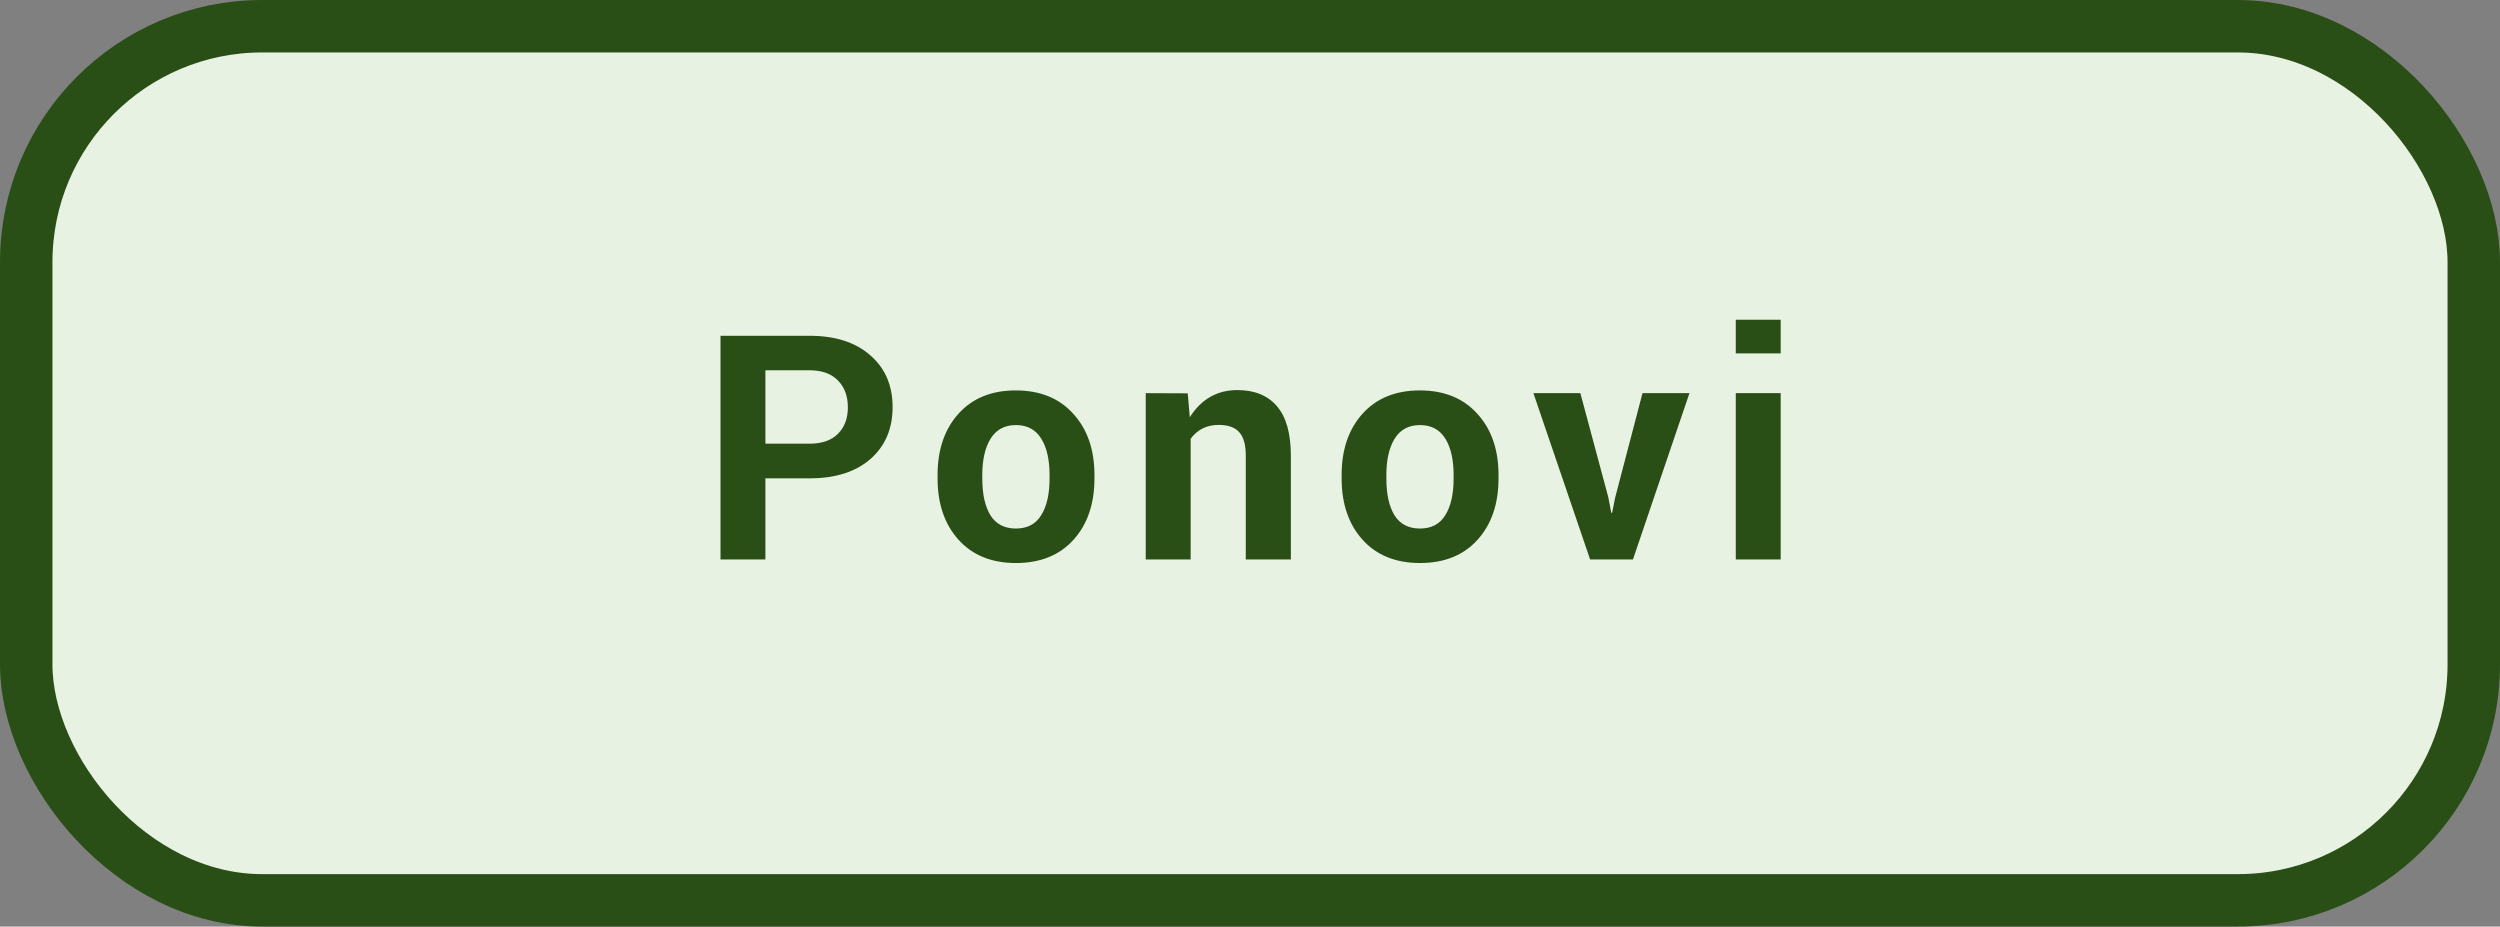 <svg width="143" height="53" viewBox="0 0 143 53" fill="none" xmlns="http://www.w3.org/2000/svg">
<rect x="0" y="0" width="143" height="53" fill="#808080" stroke="none"/>
<rect x="1.5" y="1.5" width="140" height="50" rx="13.5" fill="#E8F2E2" stroke="#294F16" stroke-width="3"/>
<path d="M43.781 21.18V25.379H46.31C47.014 25.379 47.554 25.19 47.932 24.812C48.309 24.435 48.498 23.93 48.498 23.299C48.498 22.661 48.309 22.15 47.932 21.766C47.554 21.375 47.014 21.18 46.31 21.18H43.781ZM46.31 27.361H43.781V32H41.213V19.207H46.31C47.775 19.207 48.931 19.578 49.777 20.32C50.63 21.056 51.057 22.046 51.057 23.289C51.057 24.526 50.633 25.516 49.787 26.258C48.941 26.994 47.782 27.361 46.31 27.361ZM56.187 27.176V27.361C56.187 28.266 56.343 28.973 56.656 29.48C56.975 29.982 57.46 30.232 58.111 30.232C58.762 30.232 59.244 29.979 59.556 29.471C59.875 28.963 60.035 28.26 60.035 27.361V27.176C60.035 26.29 59.875 25.594 59.556 25.086C59.237 24.572 58.755 24.314 58.111 24.314C57.466 24.314 56.985 24.572 56.666 25.086C56.347 25.6 56.187 26.297 56.187 27.176ZM53.629 27.361V27.176C53.629 25.724 54.026 24.555 54.82 23.67C55.621 22.778 56.714 22.332 58.101 22.332C59.494 22.332 60.591 22.778 61.392 23.67C62.2 24.555 62.603 25.724 62.603 27.176V27.361C62.603 28.82 62.203 29.991 61.402 30.877C60.601 31.762 59.504 32.205 58.111 32.205C56.724 32.205 55.63 31.762 54.83 30.877C54.029 29.991 53.629 28.82 53.629 27.361ZM70.78 22.312C71.763 22.312 72.519 22.622 73.046 23.24C73.573 23.859 73.837 24.799 73.837 26.062V32H71.259V26.062C71.259 25.438 71.132 24.988 70.878 24.715C70.631 24.441 70.24 24.305 69.706 24.305C69.029 24.305 68.495 24.568 68.105 25.096V32H65.536V22.488L67.939 22.498L68.056 23.865C68.713 22.83 69.622 22.312 70.78 22.312ZM79.3 27.176V27.361C79.3 28.266 79.456 28.973 79.768 29.48C80.087 29.982 80.572 30.232 81.223 30.232C81.874 30.232 82.356 29.979 82.669 29.471C82.988 28.963 83.147 28.26 83.147 27.361V27.176C83.147 26.29 82.988 25.594 82.669 25.086C82.35 24.572 81.868 24.314 81.223 24.314C80.579 24.314 80.097 24.572 79.778 25.086C79.459 25.6 79.3 26.297 79.3 27.176ZM76.741 27.361V27.176C76.741 25.724 77.138 24.555 77.932 23.67C78.733 22.778 79.827 22.332 81.214 22.332C82.607 22.332 83.704 22.778 84.505 23.67C85.312 24.555 85.716 25.724 85.716 27.176V27.361C85.716 28.82 85.315 29.991 84.514 30.877C83.714 31.762 82.617 32.205 81.223 32.205C79.837 32.205 78.743 31.762 77.942 30.877C77.141 29.991 76.741 28.82 76.741 27.361ZM90.397 22.488L91.998 28.455L92.164 29.334H92.213L92.389 28.455L93.951 22.488H96.637L93.405 32H90.954L87.711 22.488H90.397ZM101.855 22.488V32H99.287V22.488H101.855ZM101.855 18.289V20.213H99.287V18.289H101.855Z" fill="#294F16"/>
</svg>
